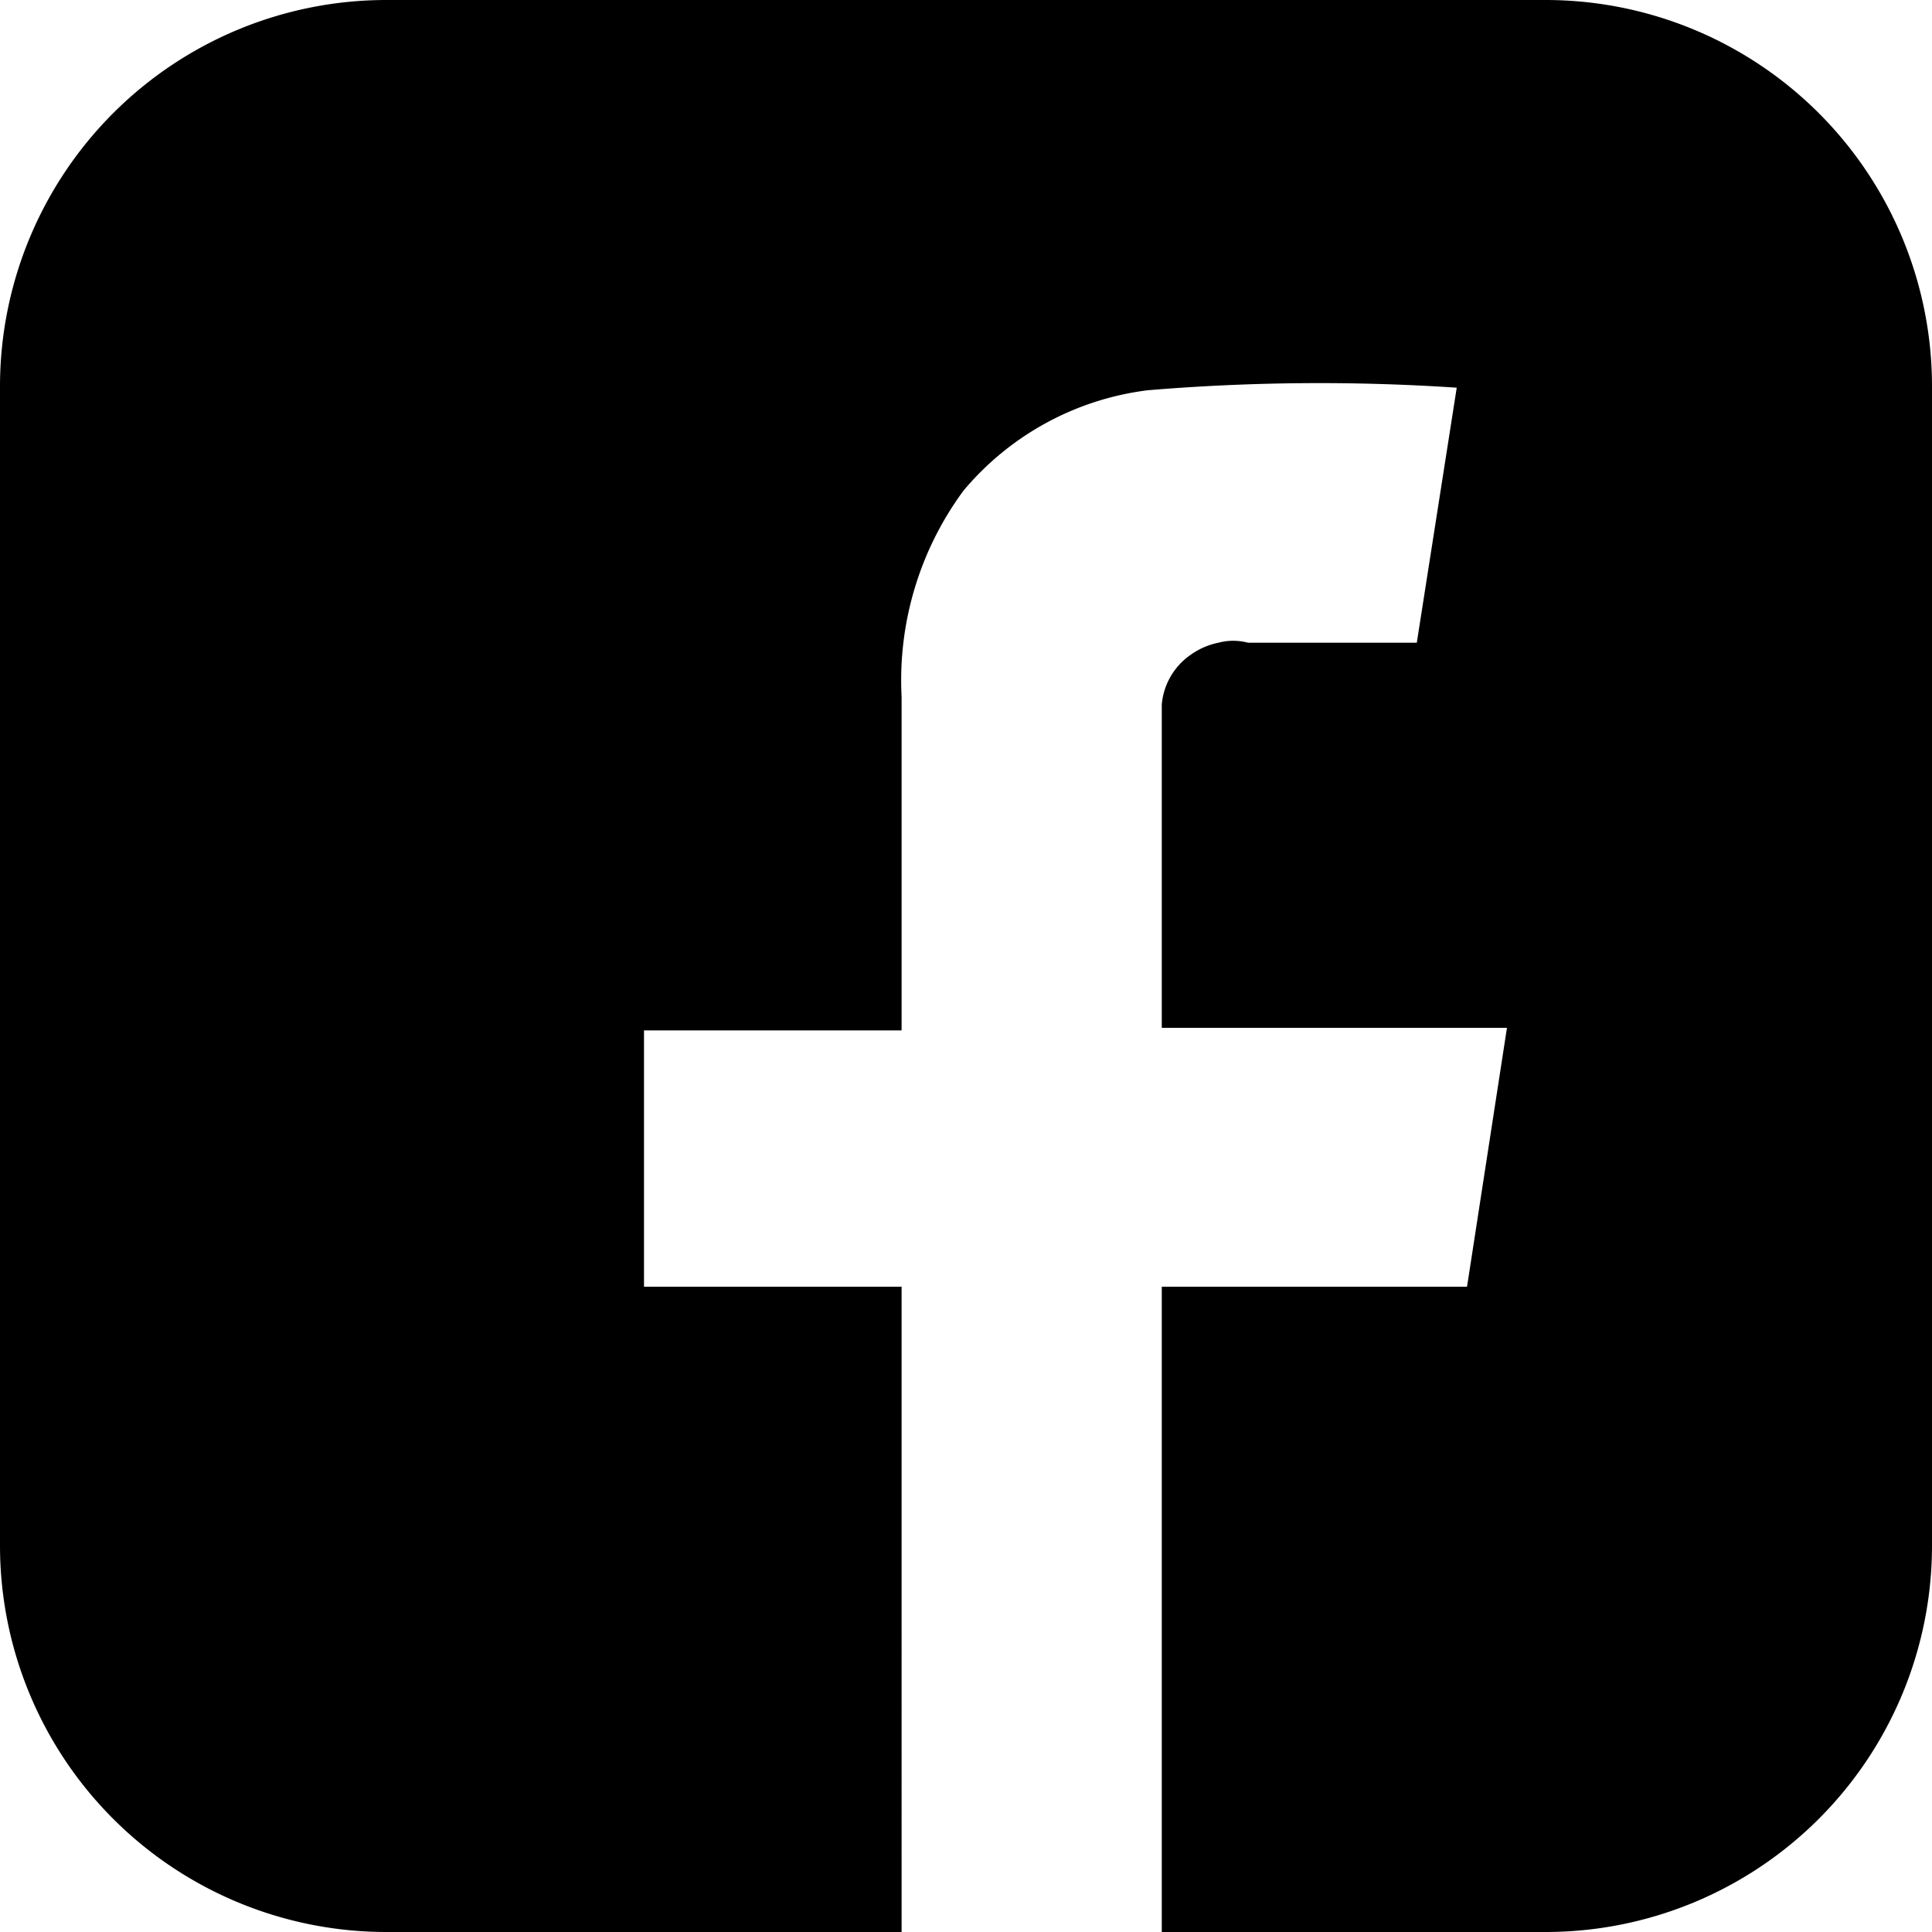 <svg id="social-fb" viewBox="0 0 15 15"><path fill-rule="evenodd" d="M12.01 15H9.02V9.99h2.37l.31-2.01H9.02V5.47a.524.524 0 0 1 .23-.39.559.559 0 0 1 .21-.09.448.448 0 0 1 .23 0H11l.31-1.98a16.025 16.025 0 0 0-2.4.02 2.225 2.225 0 0 0-1.43.78A2.482 2.482 0 0 0 7 5.41V8H5v1.99h2V15H3a3 3 0 0 1-3-3V3a3 3 0 0 1 3-3h9a3 3 0 0 1 3 3v9a3 3 0 0 1-3 3Z"></path></svg>